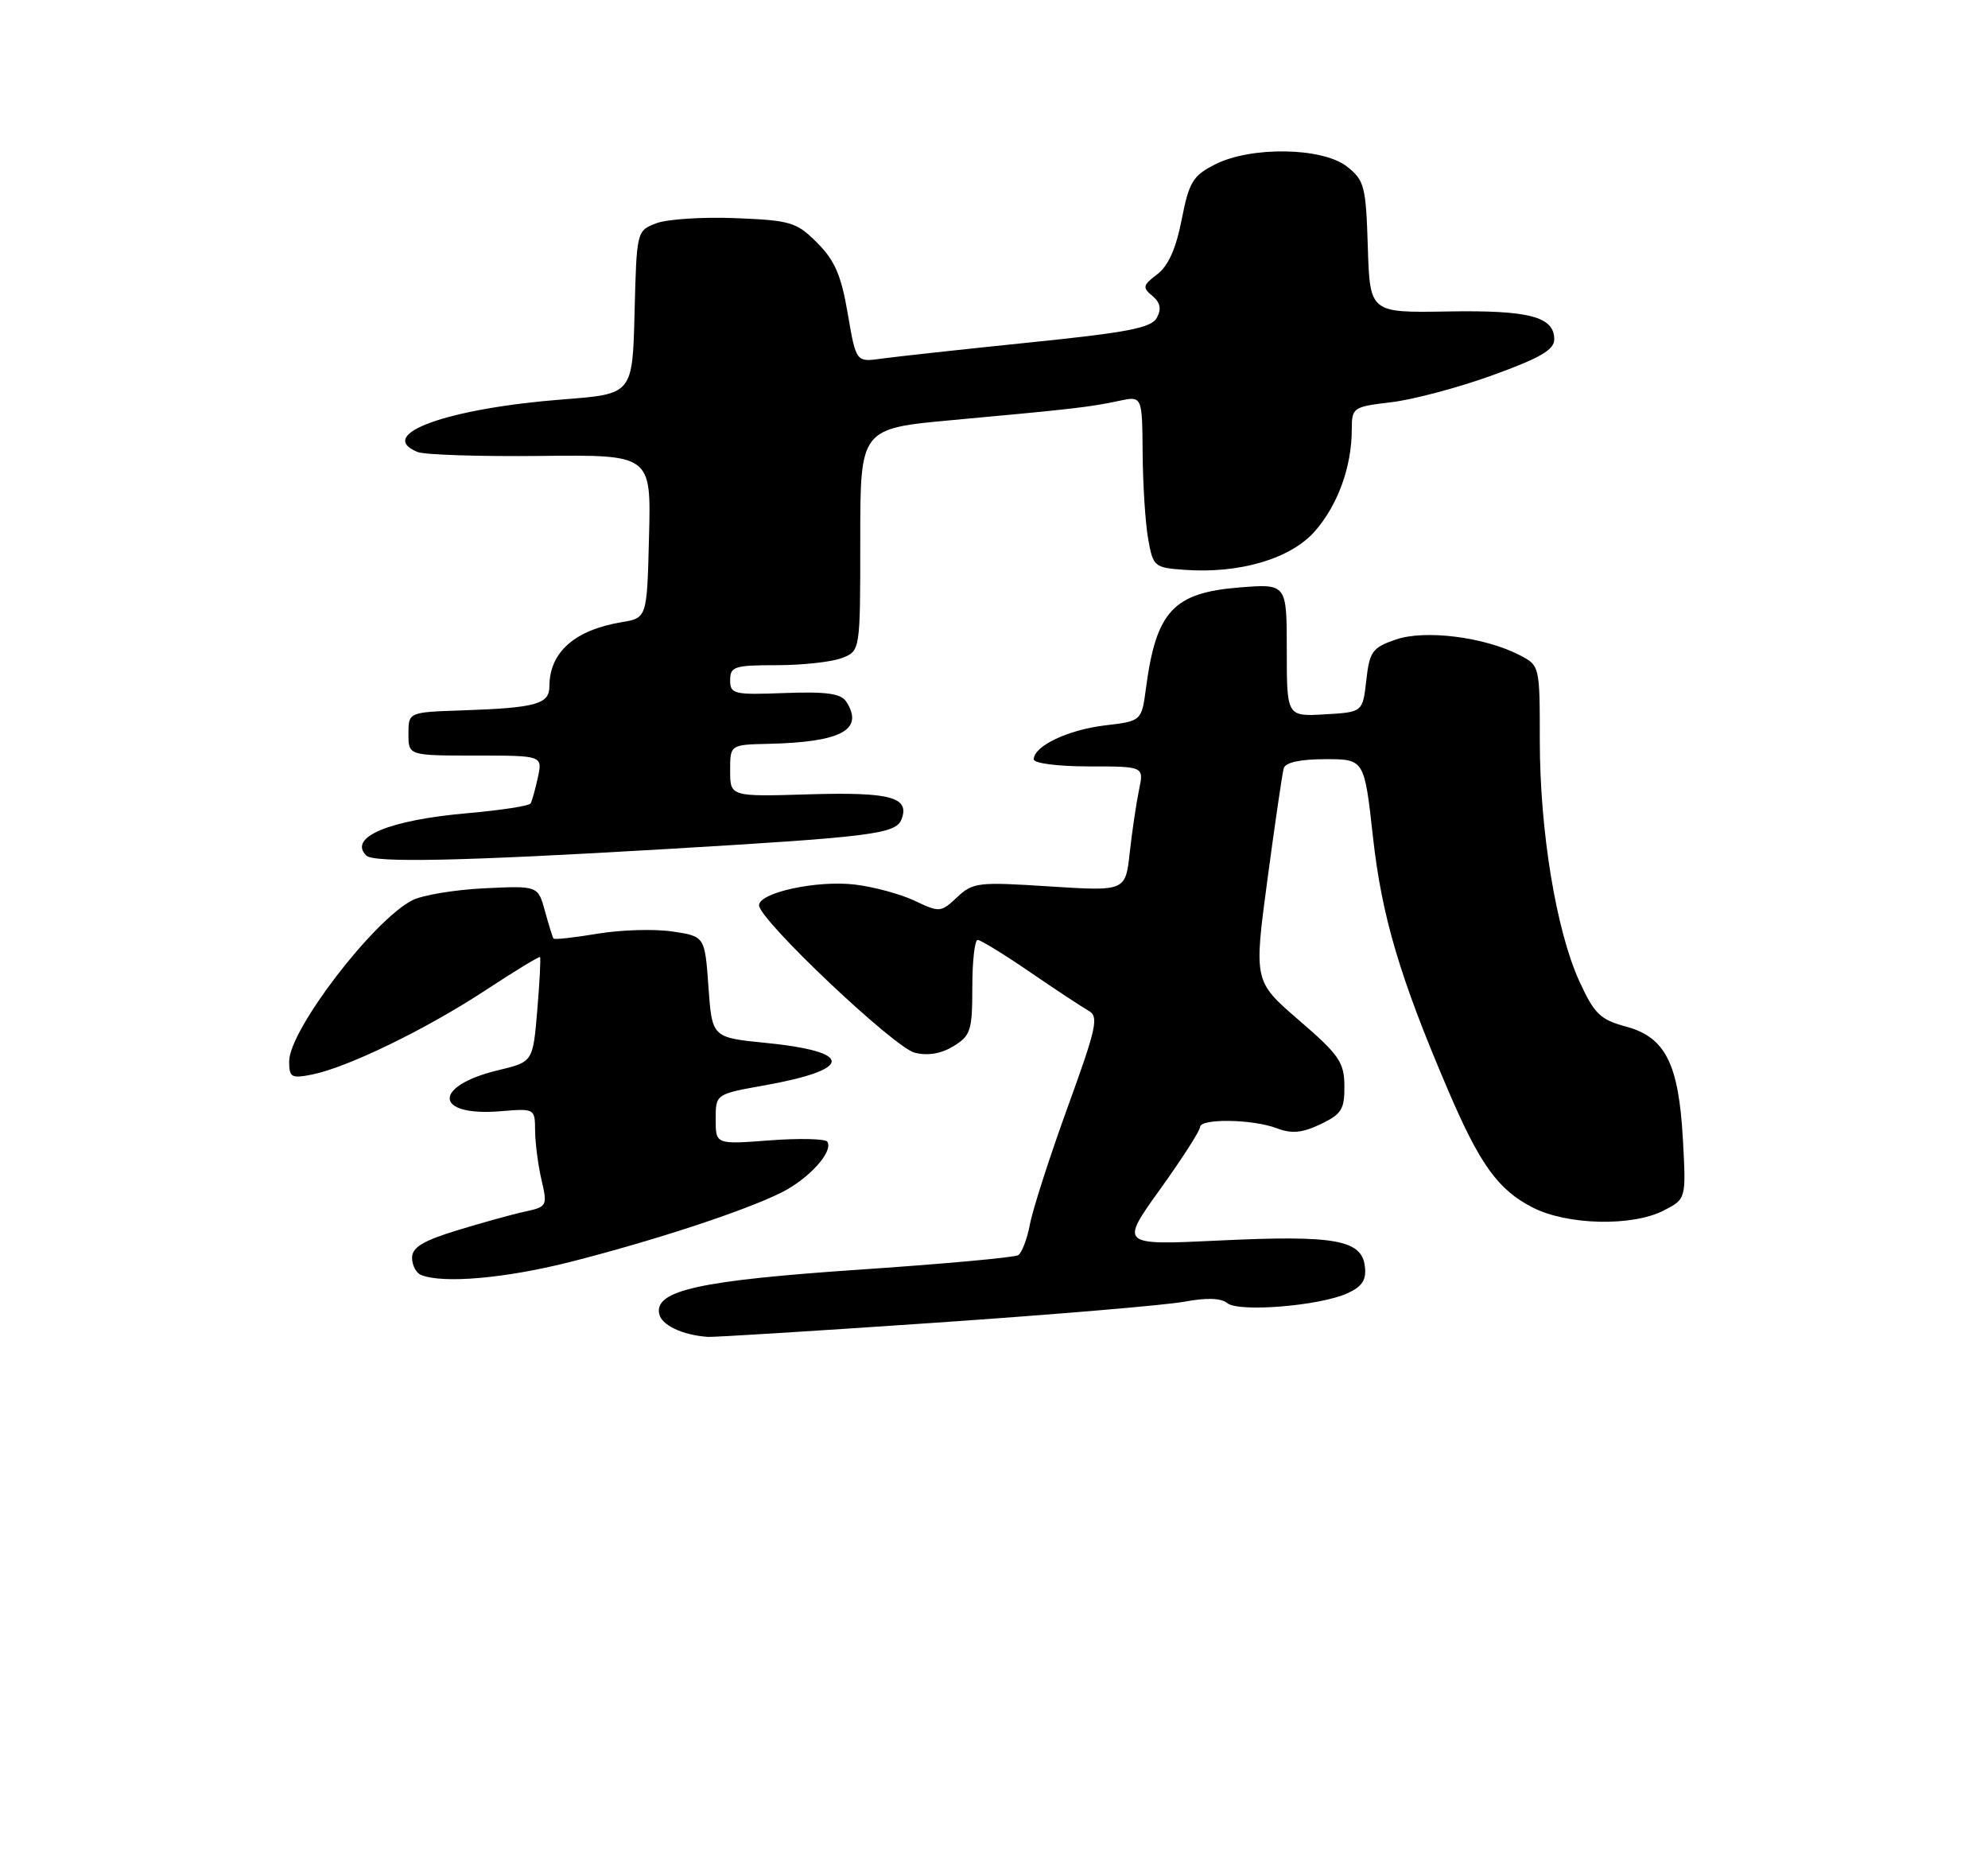 <?xml version="1.0" encoding="UTF-8" standalone="no"?>
<!DOCTYPE svg PUBLIC "-//W3C//DTD SVG 1.1//EN" "http://www.w3.org/Graphics/SVG/1.1/DTD/svg11.dtd" >
<svg xmlns="http://www.w3.org/2000/svg" xmlns:xlink="http://www.w3.org/1999/xlink" version="1.1" viewBox="0 0 275 259">
 <g >
 <path fill="currentColor"
d=" M 129.28 182.95 C 145.75 181.82 161.32 180.51 163.86 180.03 C 166.90 179.46 168.93 179.53 169.77 180.23 C 171.34 181.53 182.55 180.62 186.39 178.87 C 188.45 177.93 189.03 177.03 188.80 175.13 C 188.36 171.48 184.63 170.81 168.71 171.57 C 154.92 172.23 154.92 172.23 160.46 164.51 C 163.51 160.26 166.00 156.39 166.00 155.89 C 166.00 154.67 173.25 154.77 176.60 156.04 C 178.69 156.83 180.10 156.70 182.66 155.49 C 185.57 154.11 186.00 153.43 185.97 150.20 C 185.95 146.92 185.24 145.89 179.69 141.11 C 173.44 135.72 173.44 135.72 175.33 121.61 C 176.37 113.85 177.38 106.94 177.58 106.25 C 177.81 105.45 179.87 105.00 183.33 105.00 C 188.73 105.00 188.73 105.00 189.92 115.75 C 191.14 126.74 193.62 135.13 200.27 150.68 C 204.72 161.09 207.22 164.56 212.04 167.02 C 216.83 169.46 225.83 169.66 230.17 167.41 C 233.24 165.82 233.24 165.82 232.80 157.66 C 232.22 147.10 230.38 143.45 224.91 141.98 C 221.34 141.01 220.54 140.23 218.46 135.69 C 215.26 128.67 213.00 114.93 213.00 102.39 C 213.00 92.09 212.99 92.05 210.21 90.61 C 205.36 88.10 197.12 87.06 193.09 88.45 C 189.84 89.57 189.45 90.10 189.00 94.09 C 188.50 98.50 188.50 98.50 183.25 98.80 C 178.00 99.10 178.00 99.10 178.00 89.92 C 178.00 80.73 178.00 80.73 171.45 81.25 C 162.32 81.98 159.94 84.54 158.53 95.12 C 157.92 99.73 157.92 99.73 152.83 100.33 C 147.73 100.94 143.00 103.19 143.00 105.02 C 143.00 105.57 146.33 106.00 150.62 106.00 C 158.25 106.00 158.25 106.00 157.56 109.25 C 157.19 111.04 156.61 114.92 156.28 117.89 C 155.69 123.27 155.69 123.27 145.20 122.60 C 135.32 121.96 134.58 122.04 132.40 124.09 C 130.16 126.20 129.97 126.22 126.54 124.59 C 124.59 123.66 120.86 122.65 118.25 122.34 C 112.98 121.72 105.00 123.45 105.00 125.21 C 105.00 127.20 123.67 144.88 126.54 145.60 C 128.35 146.05 130.18 145.74 131.89 144.70 C 134.27 143.24 134.50 142.54 134.50 136.55 C 134.50 132.95 134.83 130.00 135.24 130.00 C 135.65 130.00 138.89 131.99 142.44 134.42 C 145.99 136.85 149.64 139.26 150.55 139.77 C 152.03 140.60 151.73 141.99 147.68 153.16 C 145.19 160.02 142.85 167.30 142.47 169.33 C 142.09 171.36 141.35 173.28 140.84 173.60 C 140.33 173.92 130.45 174.82 118.89 175.60 C 96.79 177.10 90.56 178.47 91.18 181.69 C 91.48 183.27 94.38 184.65 97.91 184.90 C 98.69 184.96 112.80 184.08 129.28 182.95 Z  M 78.82 174.55 C 90.53 171.58 103.18 167.42 108.18 164.89 C 111.95 162.98 115.29 159.27 114.45 157.91 C 114.19 157.50 110.61 157.41 106.49 157.72 C 99.00 158.29 99.00 158.29 99.00 154.80 C 99.00 151.32 99.00 151.32 105.77 150.11 C 118.07 147.91 118.14 145.46 105.94 144.24 C 98.50 143.50 98.50 143.50 98.00 136.50 C 97.50 129.50 97.50 129.50 93.00 128.83 C 90.53 128.46 85.87 128.60 82.65 129.14 C 79.43 129.68 76.69 129.98 76.57 129.81 C 76.44 129.64 75.91 127.92 75.38 126.00 C 74.42 122.50 74.42 122.50 66.96 122.86 C 62.86 123.06 58.38 123.81 57.00 124.53 C 51.55 127.37 40.00 142.49 40.00 146.79 C 40.00 149.02 40.29 149.19 43.20 148.61 C 48.08 147.63 58.94 142.36 67.13 136.98 C 71.18 134.32 74.58 132.25 74.70 132.37 C 74.82 132.49 74.65 135.80 74.32 139.73 C 73.72 146.87 73.72 146.87 68.91 148.02 C 59.79 150.21 60.04 154.46 69.25 153.69 C 73.98 153.30 74.00 153.31 74.02 156.40 C 74.04 158.10 74.43 161.16 74.91 163.20 C 75.74 166.78 75.67 166.91 72.63 167.57 C 70.91 167.94 66.69 169.11 63.25 170.16 C 58.49 171.62 57.00 172.53 57.00 173.96 C 57.00 174.99 57.56 176.06 58.25 176.34 C 61.28 177.56 69.88 176.81 78.82 174.55 Z  M 92.00 117.44 C 120.74 115.75 123.93 115.34 124.71 113.31 C 125.88 110.26 123.18 109.53 111.97 109.86 C 101.00 110.19 101.00 110.19 101.00 106.59 C 101.00 103.00 101.00 103.00 106.25 102.88 C 116.40 102.65 119.57 100.94 117.06 97.04 C 116.34 95.92 114.33 95.64 108.56 95.85 C 101.49 96.12 101.00 96.00 101.00 94.07 C 101.00 92.19 101.60 92.00 107.43 92.00 C 110.97 92.00 115.02 91.56 116.43 91.02 C 119.00 90.05 119.00 90.05 119.00 74.66 C 119.00 59.27 119.00 59.27 131.75 58.10 C 148.38 56.58 150.87 56.29 154.75 55.45 C 158.00 54.75 158.00 54.75 158.06 62.62 C 158.09 66.96 158.43 72.30 158.82 74.50 C 159.50 78.37 159.66 78.51 163.81 78.81 C 171.49 79.37 178.55 77.28 181.89 73.47 C 185.06 69.86 186.99 64.55 186.99 59.39 C 187.00 56.36 187.16 56.26 192.46 55.63 C 195.46 55.28 201.76 53.60 206.46 51.90 C 213.03 49.52 215.00 48.38 215.00 46.94 C 215.00 43.79 211.52 42.88 200.21 43.08 C 189.50 43.26 189.50 43.26 189.21 34.17 C 188.95 25.75 188.74 24.94 186.33 23.04 C 182.93 20.37 173.05 20.21 168.06 22.75 C 165.01 24.30 164.48 25.17 163.46 30.38 C 162.68 34.38 161.60 36.79 160.08 37.94 C 158.09 39.44 158.01 39.77 159.40 40.92 C 160.50 41.83 160.69 42.72 160.03 43.94 C 159.28 45.35 156.07 45.98 142.30 47.38 C 133.06 48.33 123.91 49.33 121.96 49.60 C 118.42 50.10 118.42 50.10 117.27 43.38 C 116.37 38.08 115.47 36.01 113.04 33.58 C 110.18 30.72 109.39 30.48 101.73 30.17 C 97.20 29.99 92.28 30.31 90.78 30.88 C 88.07 31.92 88.07 31.96 87.78 43.21 C 87.50 54.50 87.50 54.50 78.00 55.23 C 61.90 56.47 51.86 60.08 57.75 62.51 C 58.71 62.91 66.38 63.15 74.78 63.06 C 90.07 62.89 90.07 62.89 89.78 74.18 C 89.50 85.47 89.50 85.47 86.00 86.05 C 79.49 87.13 76.00 90.22 76.00 94.92 C 76.00 97.39 74.14 97.90 64.00 98.25 C 56.50 98.50 56.50 98.50 56.50 101.50 C 56.50 104.50 56.50 104.50 65.78 104.50 C 75.05 104.50 75.05 104.50 74.41 107.50 C 74.05 109.15 73.60 110.78 73.40 111.12 C 73.21 111.46 69.32 112.06 64.77 112.46 C 53.83 113.41 48.12 115.79 50.67 118.33 C 51.69 119.36 64.05 119.09 92.00 117.44 Z "/>
</g>
</svg>